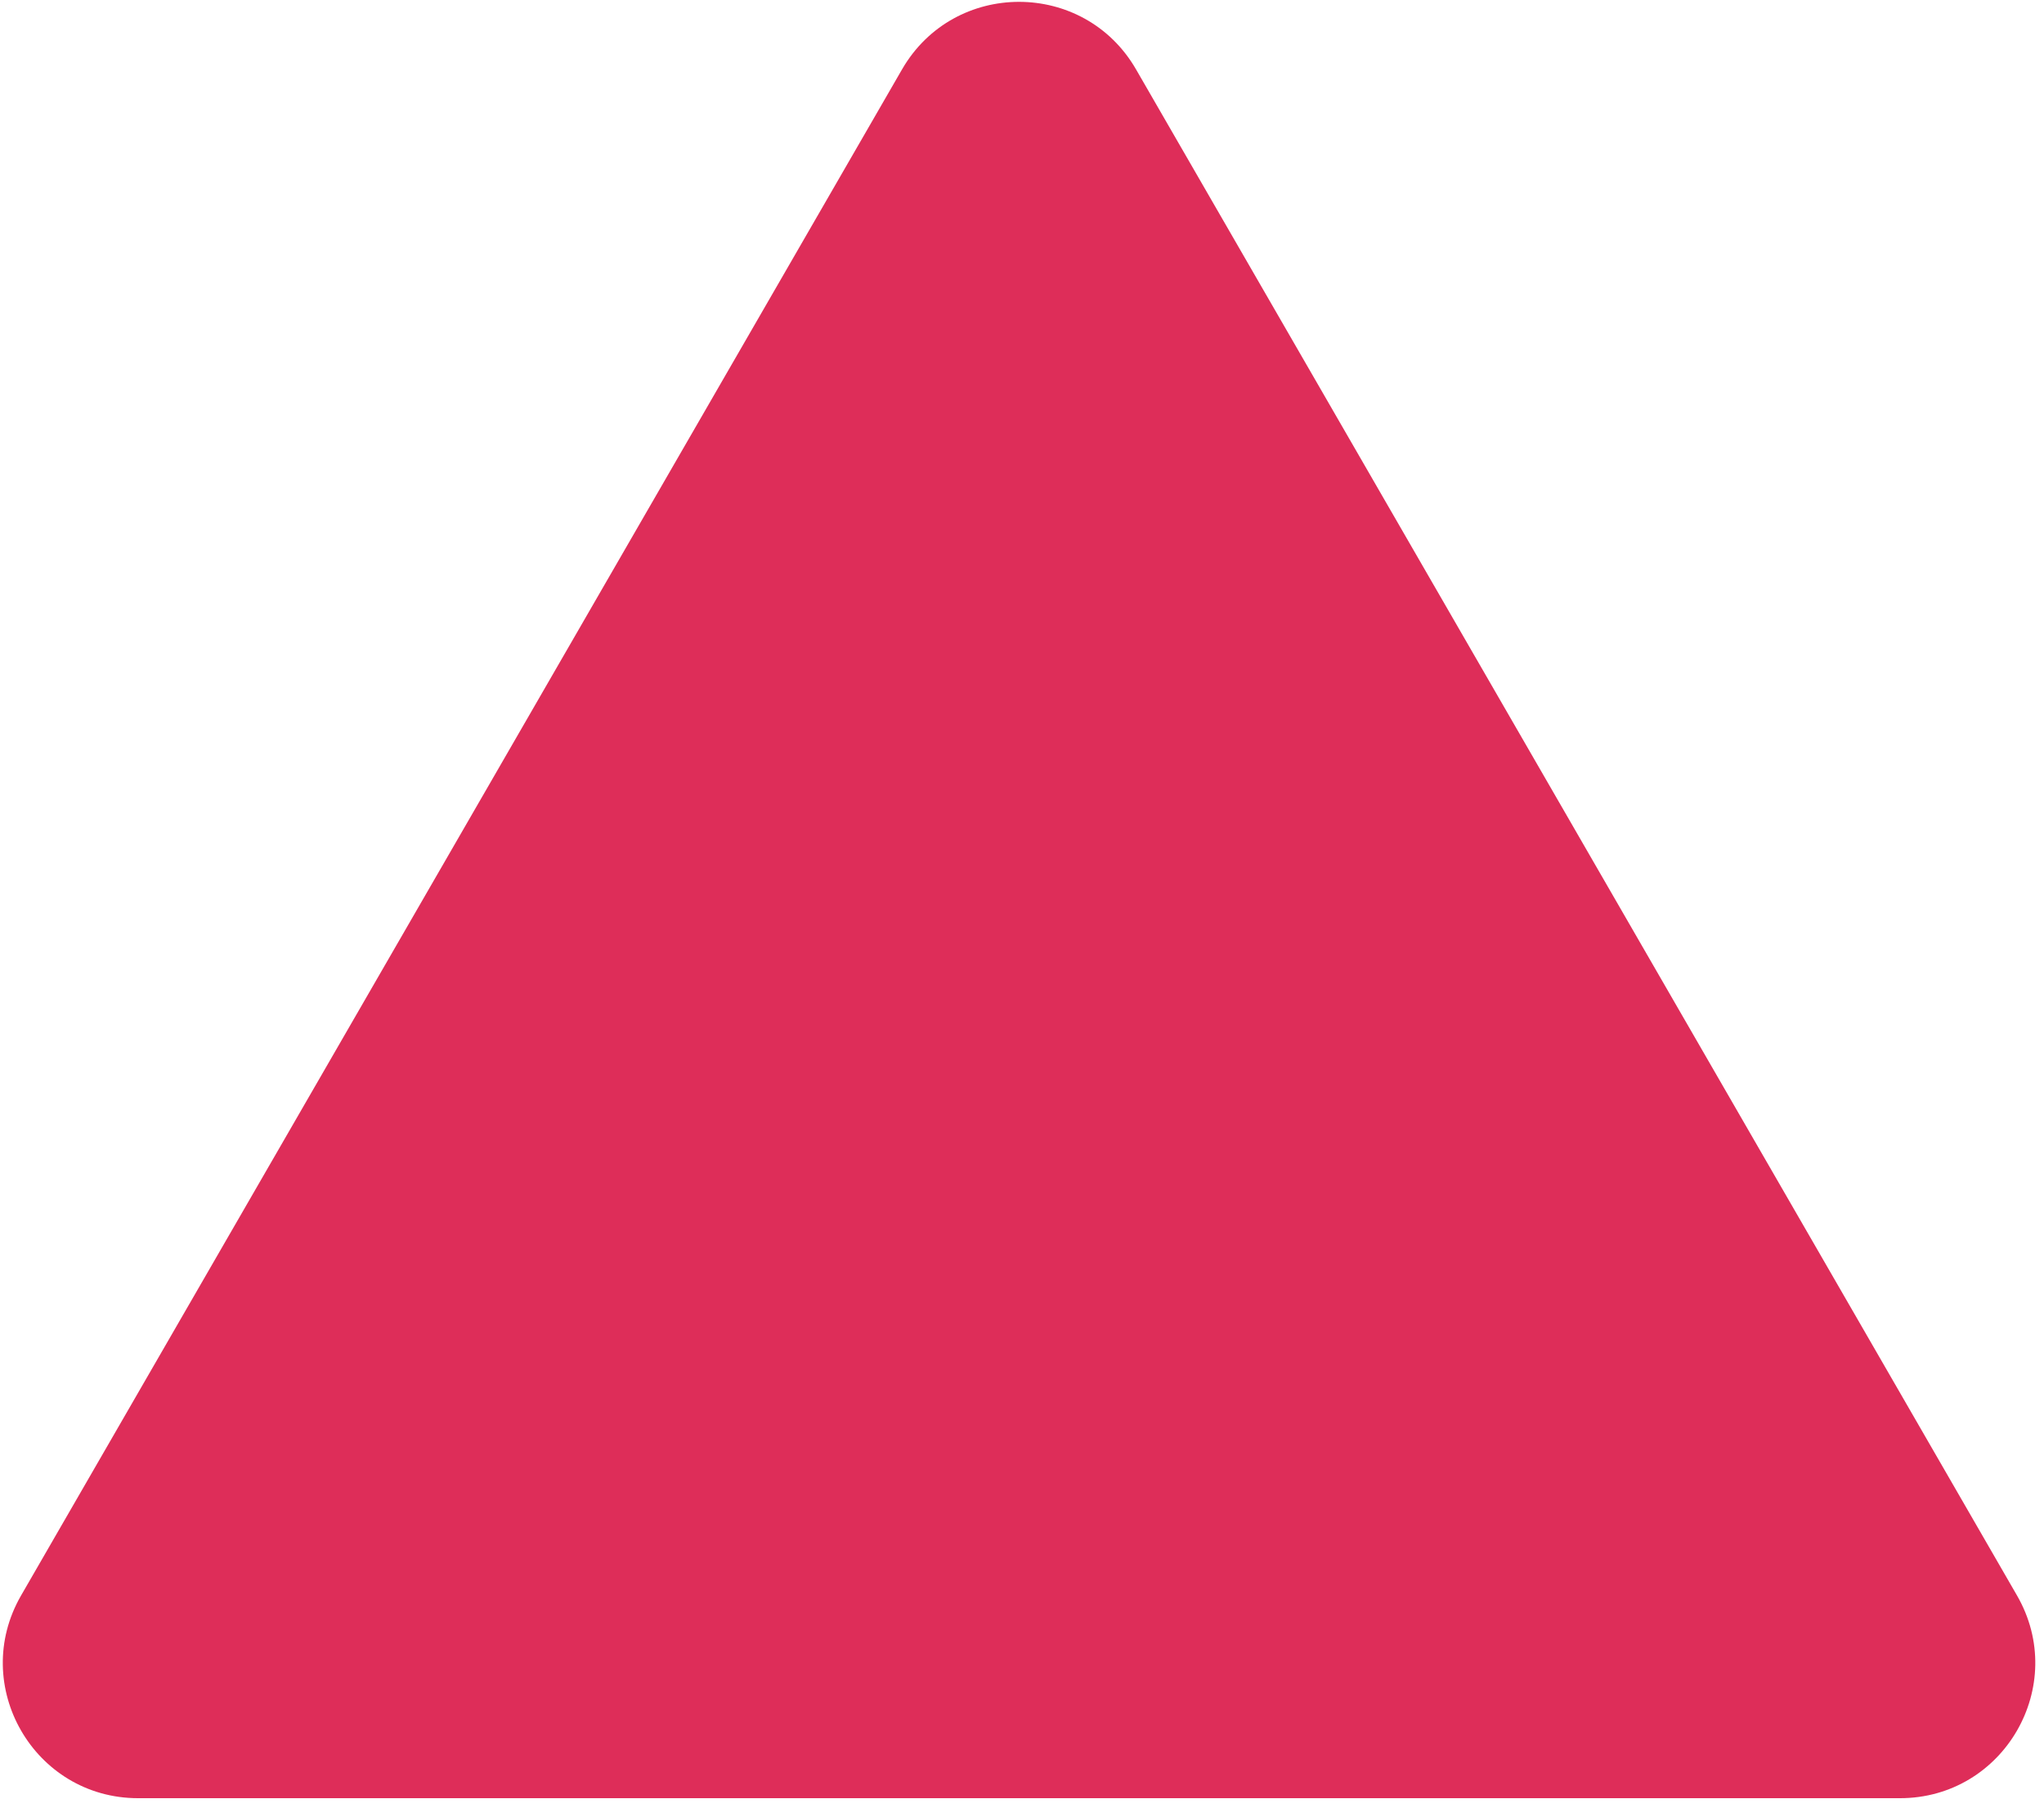 <svg width="121" height="107" viewBox="0 0 121 107" fill="none" xmlns="http://www.w3.org/2000/svg">
<path d="M53.397 4.11C56.476 -1.224 64.174 -1.224 67.253 4.11L119.401 94.432C122.48 99.766 118.631 106.432 112.473 106.432H8.177C2.019 106.432 -1.83 99.766 1.249 94.432L53.397 4.11Z" fill="#DE2D59"/>
</svg>

